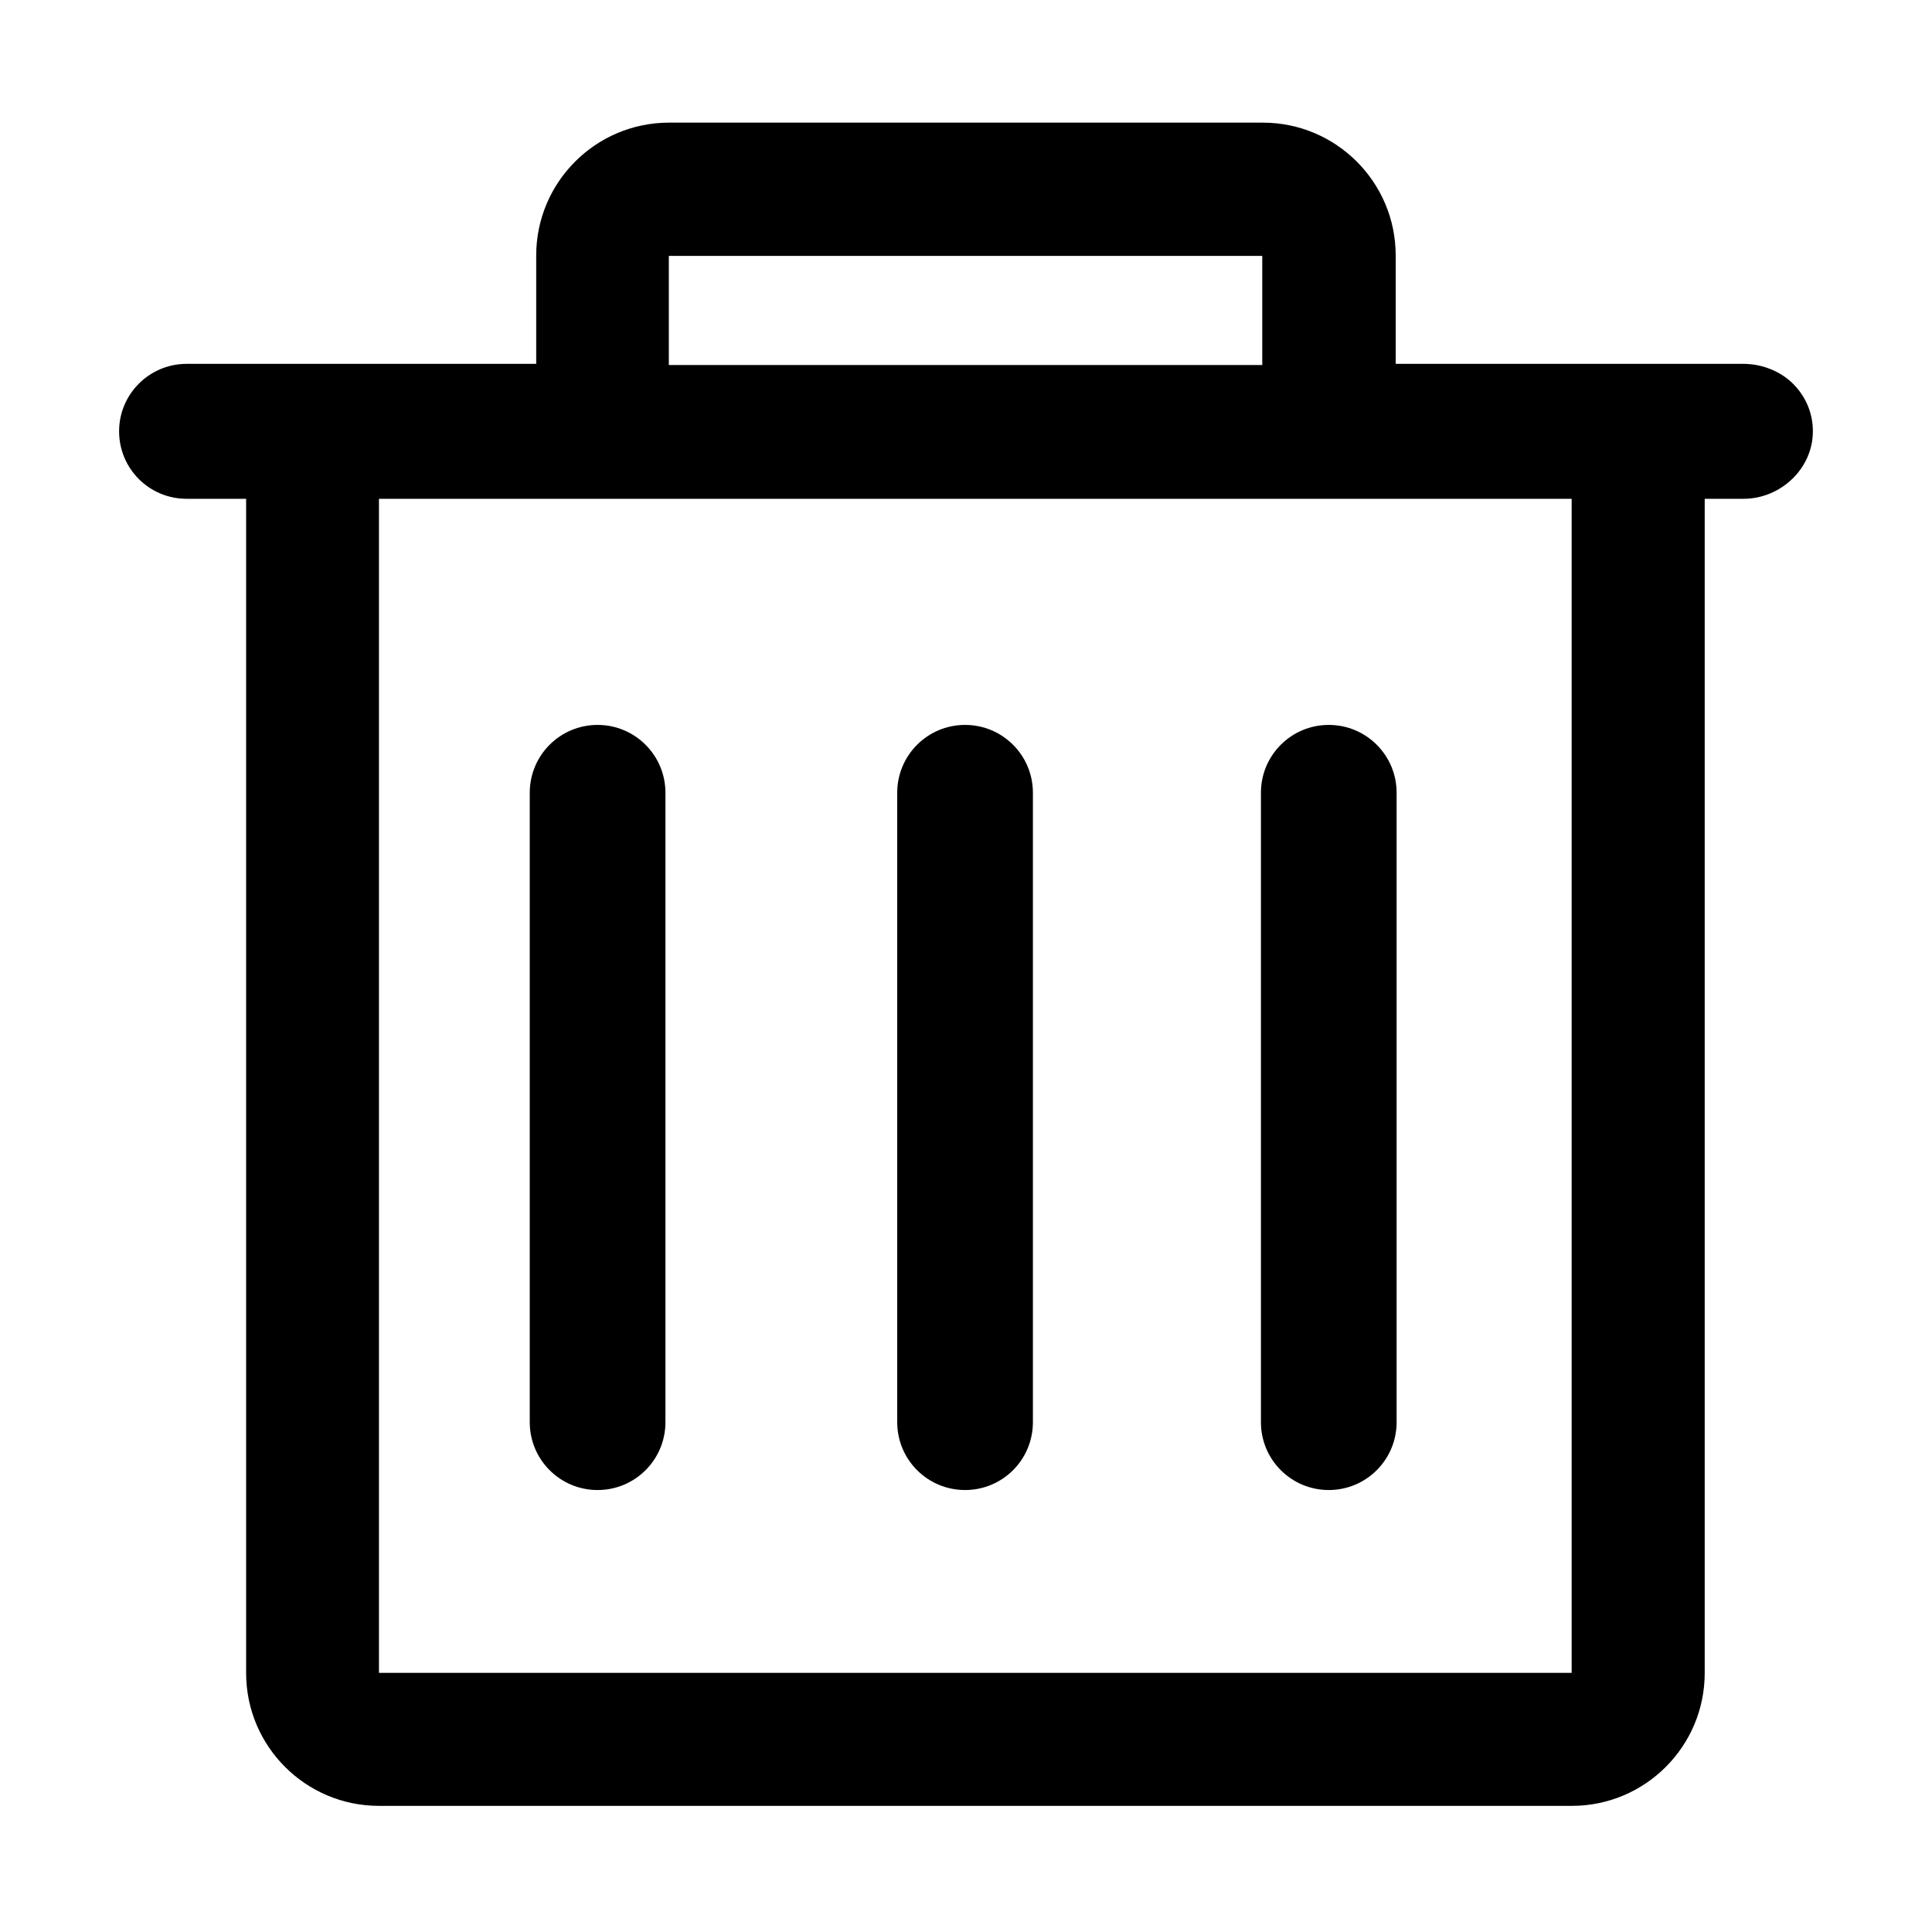 <svg width="48" height="48" viewBox="0 0 1024 1024" xmlns="http://www.w3.org/2000/svg"><path d="M178.086 945.957c-1.094-0.391-2.207-0.898-3.301-1.406C175.996 945.059 176.992 945.566 178.086 945.957zM169.512 941.875c-1.504-0.898-2.988-1.797-4.395-2.793C166.504 940.078 168.008 940.977 169.512 941.875zM950.391 203.438c-6.797-6.797-16.68-10.586-26.27-10.586l-184.375 0L739.746 135.41c0-38.848-31.562-70.41-70.41-70.41l-314.727 0c-38.848 0-70.41 31.562-70.41 70.41l0 57.441L98.887 192.852c-19.668 0-35.762 15.977-35.762 35.762s15.977 35.762 35.762 35.762l31.562 0 0 622.363c0 38.848 31.562 70.41 70.41 70.41l632.266 0c38.848 0 70.41-31.562 70.41-70.41L903.535 264.375l20.566 0c19.668 0 36.758-15.977 36.758-35.762C960.879 219.121 957.188 210.234 950.391 203.438zM354.492 135.625l314.531 0 0 57.832L354.492 193.457 354.492 135.625zM833.027 886.641 200.859 886.641l0-622.266 91.094 0 541.055 0L833.008 886.641zM511.504 384.219c-19.883 0-35.957 16.074-35.957 35.957l0 333.613c0 19.883 16.074 35.957 35.957 35.957s35.957-16.074 35.957-35.957L547.461 420.176C547.461 400.312 531.387 384.219 511.504 384.219zM316.738 384.219c-19.883 0-35.957 16.074-35.957 35.957l0 333.613c0 19.883 16.074 35.957 35.957 35.957s35.957-16.074 35.957-35.957L352.695 420.176C352.695 400.312 336.602 384.219 316.738 384.219zM704.277 384.219c-19.883 0-35.957 16.074-35.957 35.957l0 333.613c0 19.883 16.074 35.957 35.957 35.957s35.957-16.074 35.957-35.957L740.234 420.176C740.234 400.312 724.16 384.219 704.277 384.219z" /></svg>
